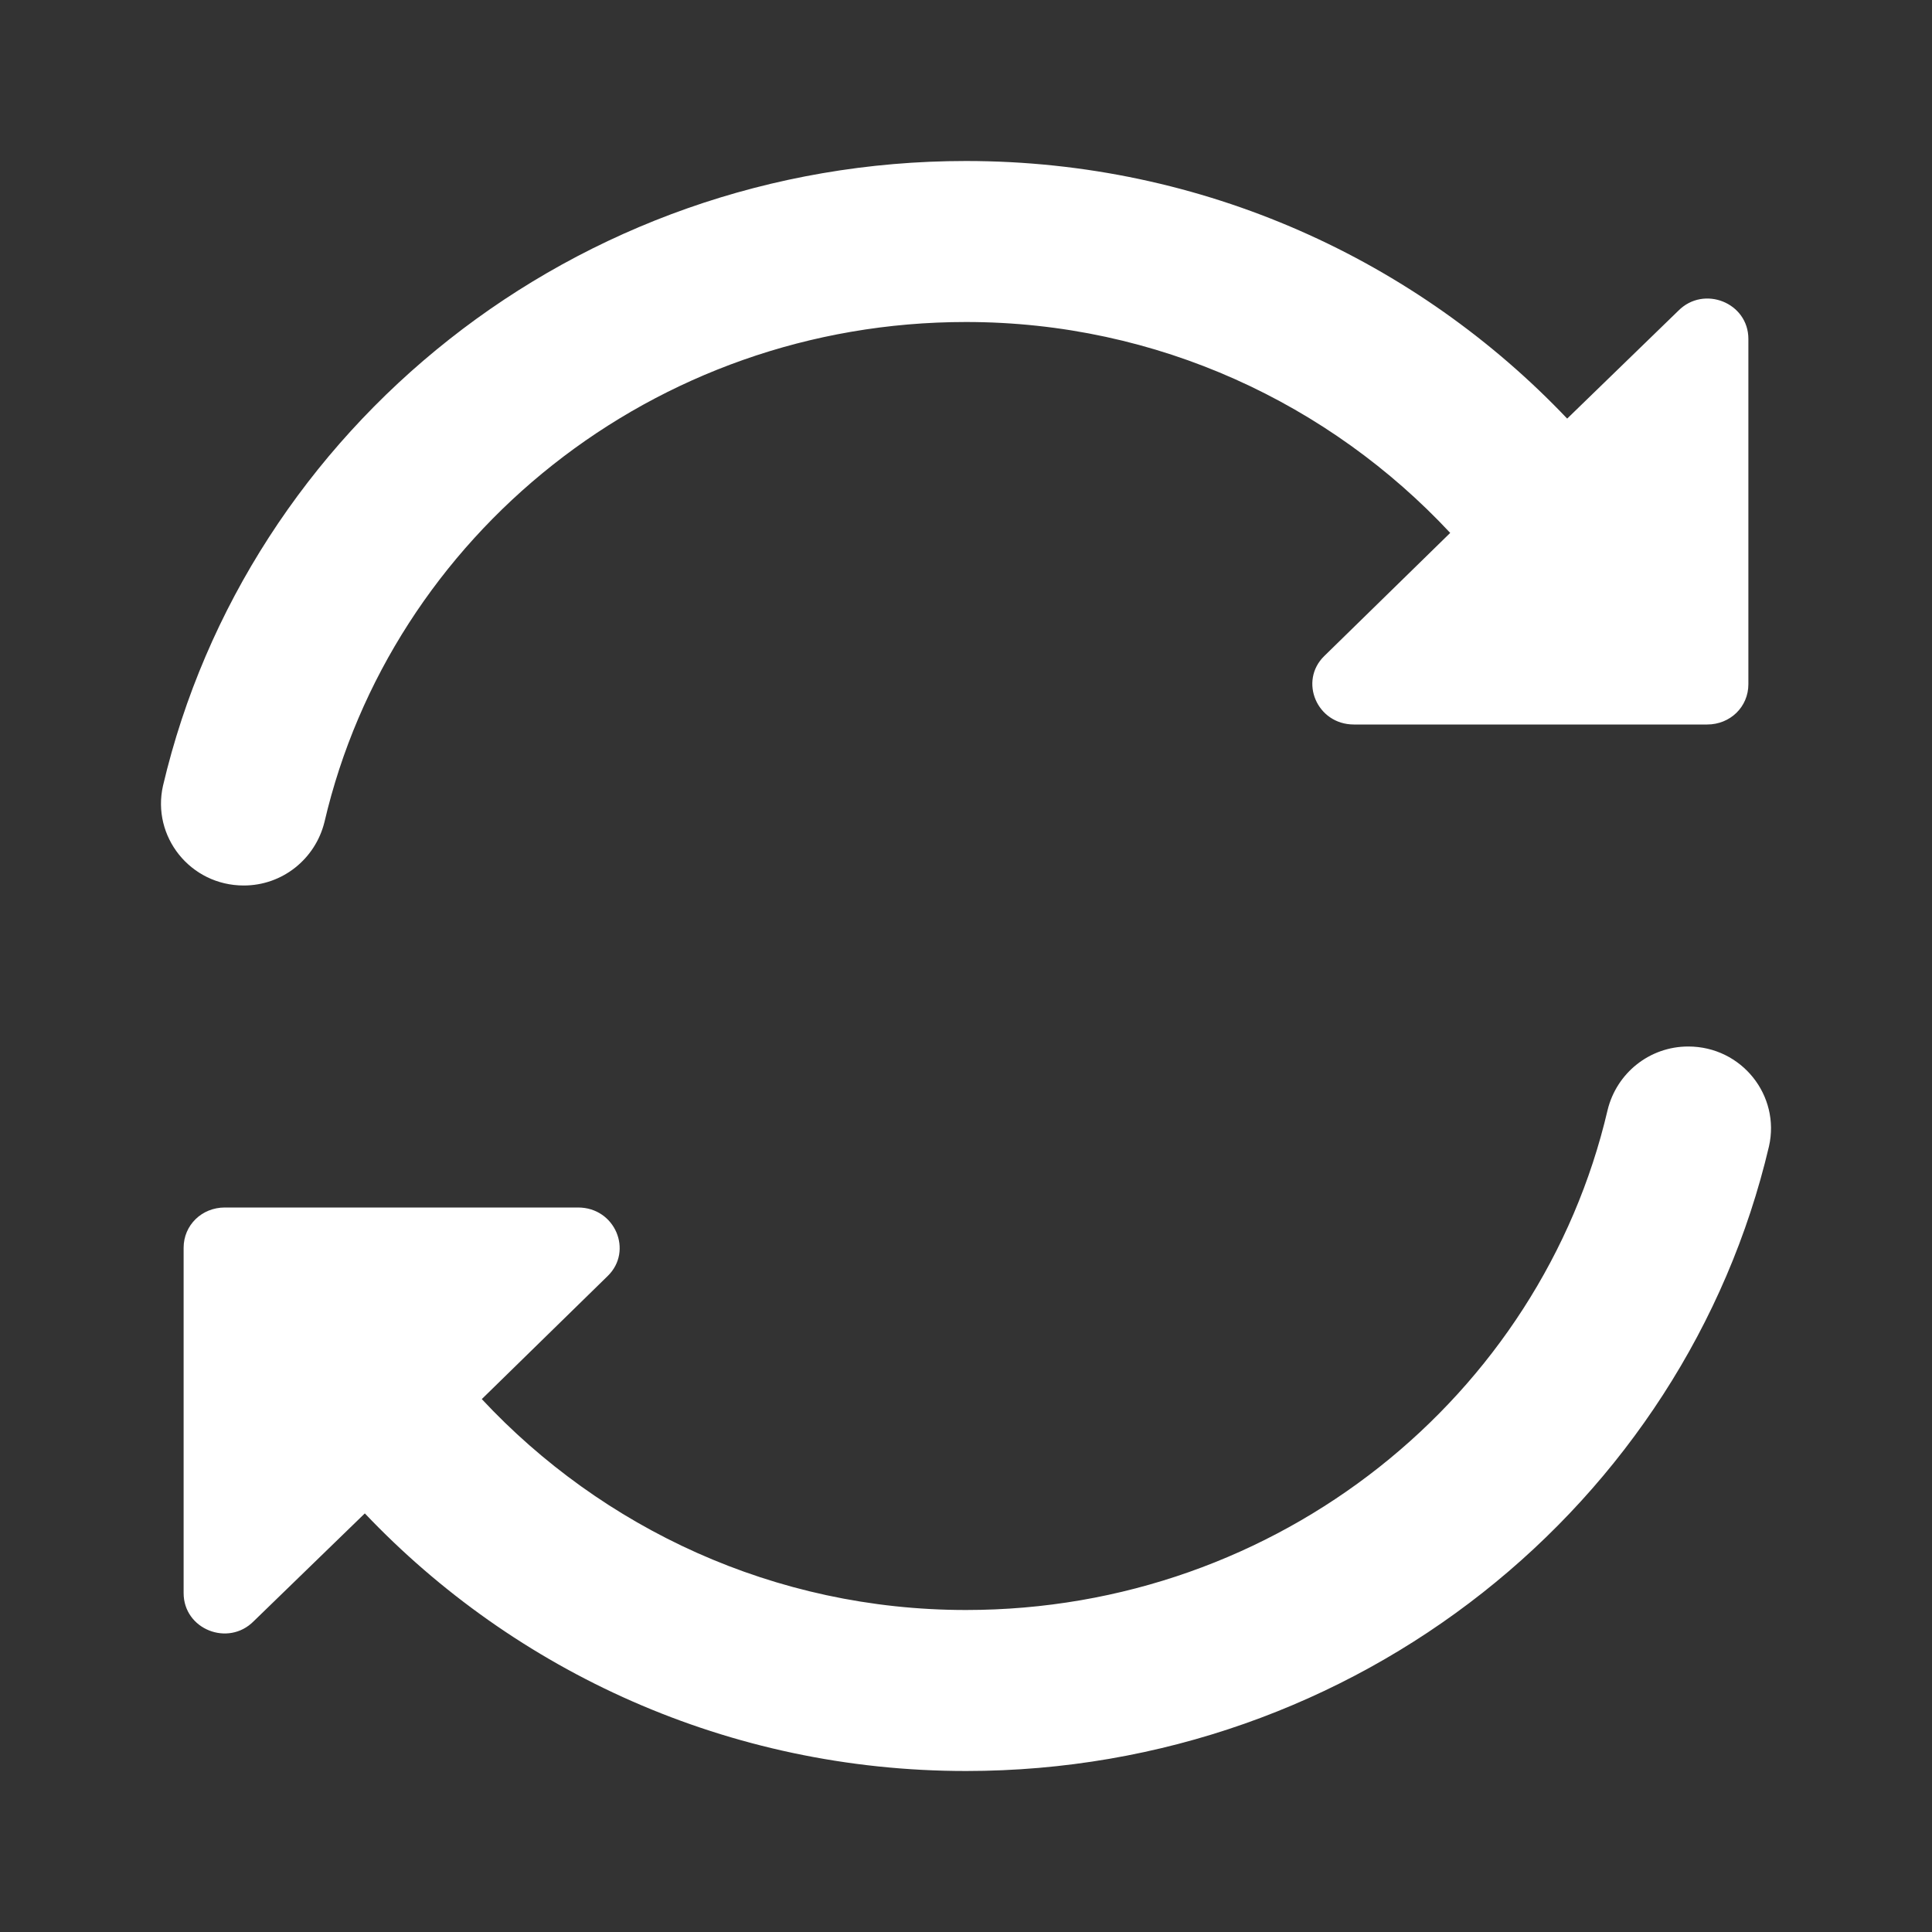 <svg width="24" height="24" viewBox="0 0 24 24" fill="none" xmlns="http://www.w3.org/2000/svg">
<rect x="0" y="0" width="24" height="24" fill="#333333" stroke="none"/>
<path d="M12 4C14.384 4 16.522 5.02 18.015 6.62L16.45 8.15C16.133 8.46 16.358 9 16.819 9L21.207 9C21.494 9 21.719 8.78 21.719 8.5L21.719 4.21C21.719 3.76 21.166 3.54 20.849 3.86L19.468 5.2C17.606 3.24 14.957 2 12 2C7.141 2 3.069 5.32 2.025 9.76C1.882 10.39 2.363 11 3.028 11C3.509 11 3.918 10.67 4.031 10.21C4.859 6.66 8.112 4 12 4ZM12 22C16.859 22 20.931 18.68 21.975 14.24C22.118 13.61 21.637 13 20.972 13C20.491 13 20.082 13.33 19.97 13.79C19.141 17.34 15.888 20 12 20C9.616 20 7.478 18.98 5.985 17.38L7.55 15.85C7.867 15.54 7.642 15 7.181 15L2.793 15C2.506 15 2.281 15.22 2.281 15.5L2.281 19.79C2.281 20.24 2.834 20.46 3.151 20.14L4.532 18.8C6.394 20.76 9.043 22 12 22Z" fill="white"/>
</svg>
